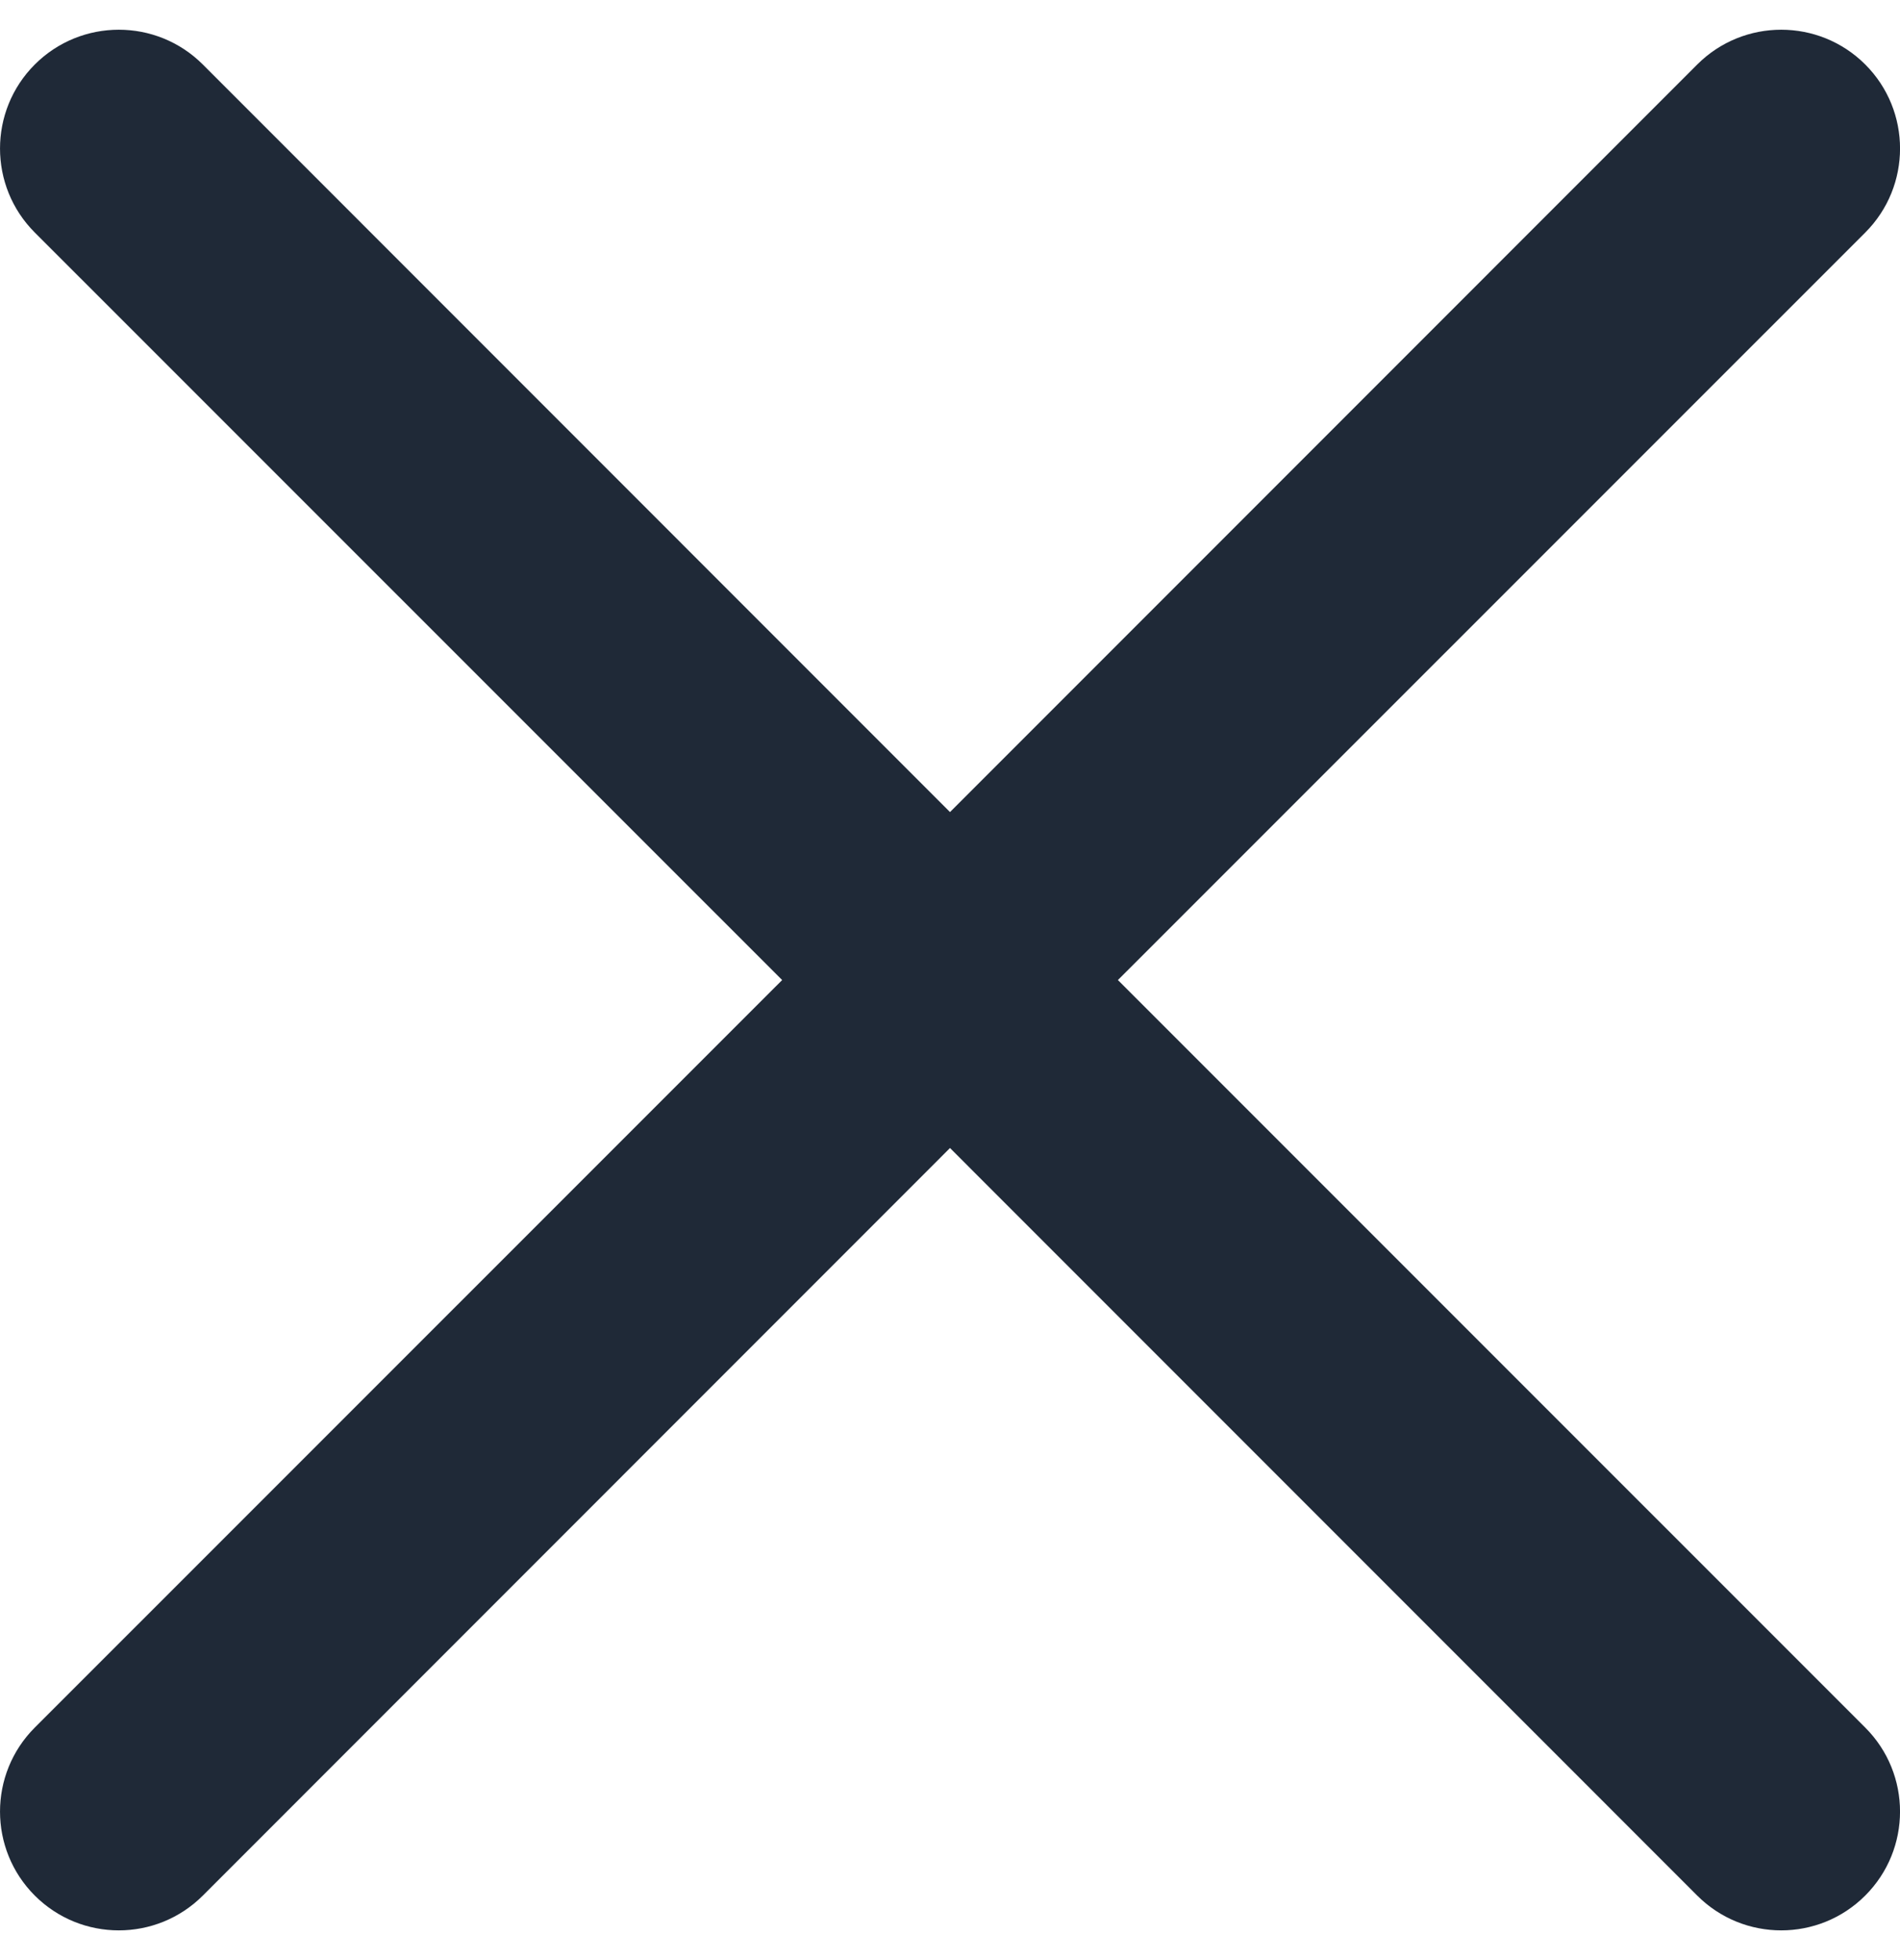 <svg xmlns="http://www.w3.org/2000/svg" width="32" height="33" viewBox="0 0 32 33" fill="none">
<path d="M18.828 16.5L31.415 3.915C32.196 3.134 32.196 1.867 31.415 1.086C30.633 0.305 29.366 0.305 28.585 1.086L16 13.672L3.416 1.086C2.634 0.305 1.368 0.305 0.586 1.086C-0.195 1.867 -0.195 3.134 0.586 3.915L13.173 16.5L0.586 29.085C-0.195 29.866 -0.195 31.133 0.586 31.914C1.368 32.695 2.634 32.695 3.416 31.914L16 19.328L28.585 31.914C29.366 32.695 30.633 32.695 31.414 31.914C32.196 31.133 32.196 29.866 31.414 29.085L18.828 16.5Z" fill="#1F2937"/>
</svg>